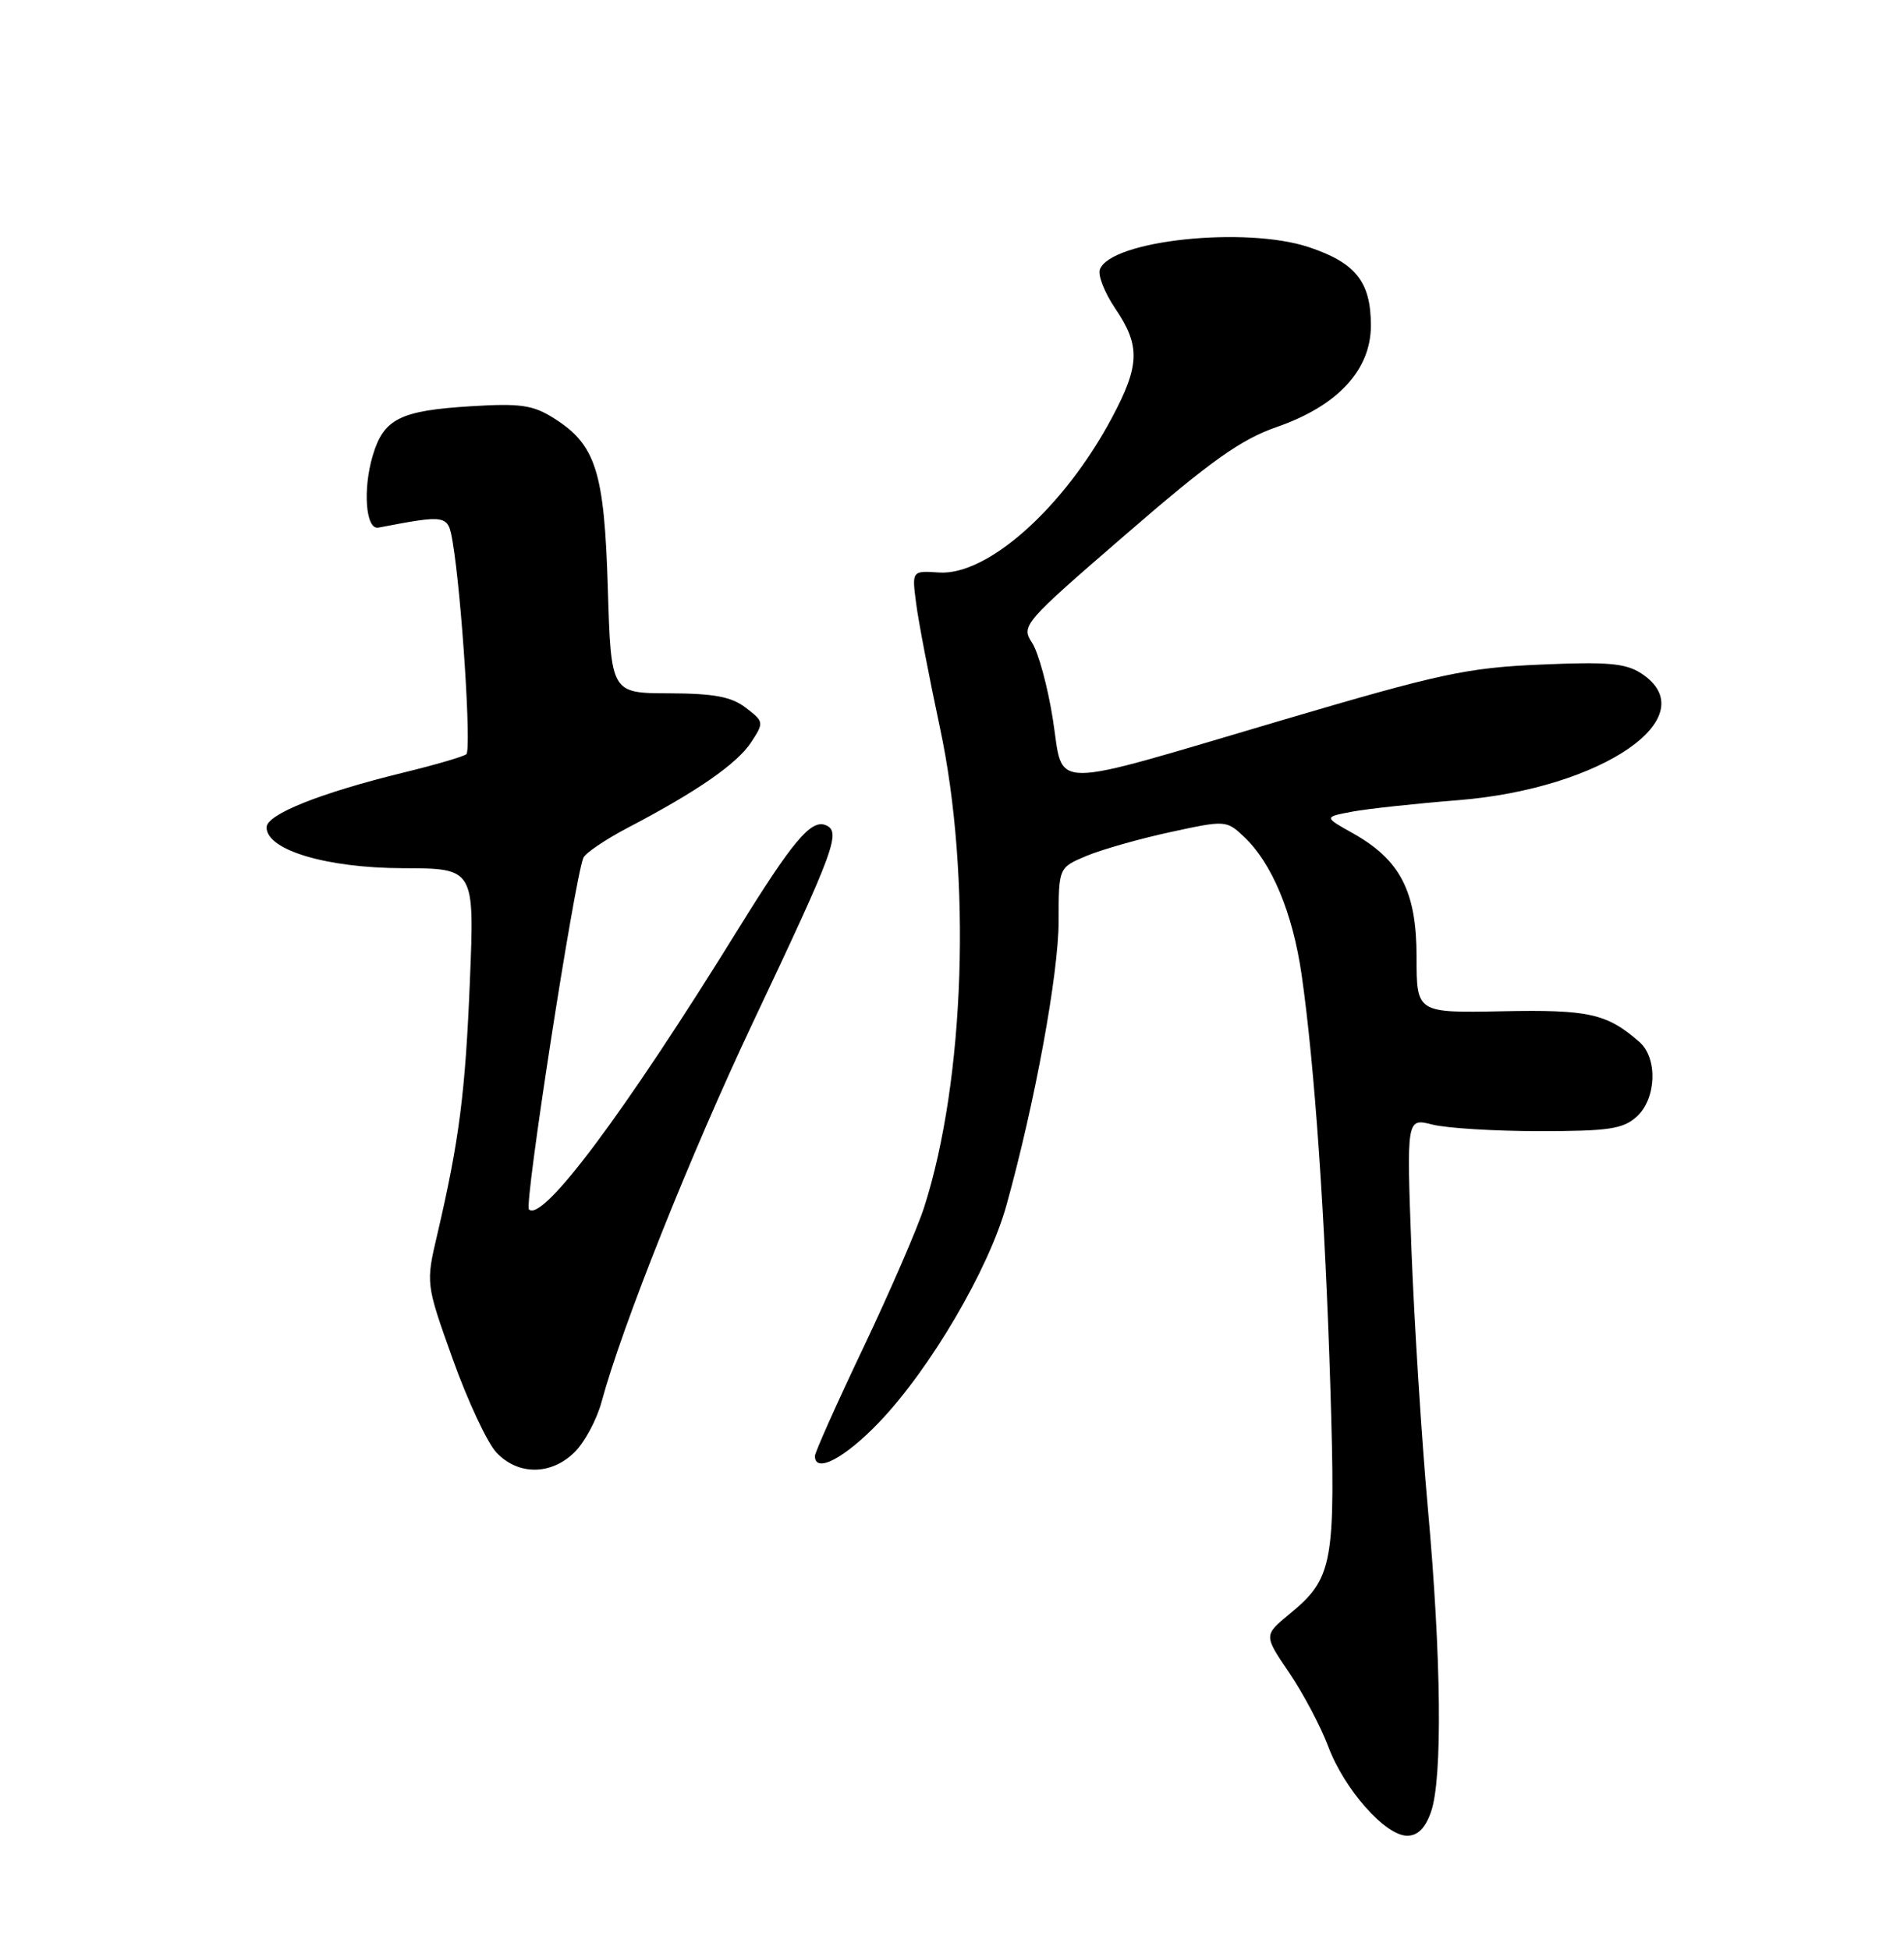 <?xml version="1.0" encoding="UTF-8" standalone="no"?>
<!DOCTYPE svg PUBLIC "-//W3C//DTD SVG 1.1//EN" "http://www.w3.org/Graphics/SVG/1.1/DTD/svg11.dtd" >
<svg xmlns="http://www.w3.org/2000/svg" xmlns:xlink="http://www.w3.org/1999/xlink" version="1.1" viewBox="0 0 250 256">
 <g >
 <path fill="currentColor"
d=" M 187.90 237.85 C 189.42 233.49 189.25 217.59 187.48 198.00 C 186.66 188.93 185.70 173.69 185.33 164.14 C 184.68 146.77 184.68 146.77 188.09 147.64 C 189.96 148.11 196.29 148.50 202.15 148.50 C 211.21 148.50 213.11 148.22 214.90 146.60 C 217.50 144.24 217.69 138.91 215.25 136.78 C 210.98 133.06 208.61 132.53 197.25 132.76 C 186.00 132.98 186.00 132.98 186.00 125.64 C 186.00 117.03 183.87 112.89 177.63 109.39 C 173.82 107.26 173.82 107.26 177.52 106.56 C 179.56 106.18 185.83 105.50 191.46 105.05 C 210.43 103.53 224.12 94.06 215.51 88.41 C 213.46 87.07 211.08 86.86 202.26 87.25 C 192.64 87.66 189.07 88.43 168.50 94.50 C 136.92 103.82 139.74 103.82 138.24 94.41 C 137.57 90.15 136.34 85.64 135.51 84.38 C 134.05 82.15 134.35 81.80 147.89 70.10 C 158.97 60.51 162.94 57.69 167.63 56.06 C 175.63 53.29 180.00 48.58 180.00 42.74 C 180.00 37.00 178.02 34.50 171.83 32.44 C 163.50 29.68 145.88 31.55 144.42 35.36 C 144.12 36.12 145.04 38.44 146.44 40.51 C 149.75 45.38 149.67 47.97 145.99 54.86 C 139.70 66.64 129.68 75.59 123.28 75.16 C 119.73 74.92 119.73 74.92 120.29 79.21 C 120.59 81.57 122.00 88.90 123.41 95.50 C 127.59 115.01 126.71 141.79 121.34 158.50 C 120.46 161.25 116.87 169.53 113.37 176.90 C 109.86 184.27 107.00 190.68 107.00 191.15 C 107.00 193.50 110.93 191.43 115.44 186.71 C 122.15 179.70 129.81 166.63 132.14 158.26 C 135.88 144.83 139.00 127.83 139.00 120.93 C 139.00 113.90 139.00 113.90 142.67 112.36 C 144.69 111.52 149.64 110.11 153.67 109.24 C 160.90 107.67 161.03 107.68 163.33 109.84 C 167.00 113.29 169.74 119.86 170.91 128.00 C 172.61 139.84 173.99 159.76 174.68 182.17 C 175.39 205.27 175.05 207.17 169.33 211.88 C 165.93 214.68 165.93 214.68 169.27 219.59 C 171.10 222.29 173.41 226.65 174.40 229.28 C 176.51 234.92 181.89 241.00 184.77 241.00 C 186.15 241.00 187.16 239.99 187.90 237.85 Z  M 75.48 190.61 C 76.79 189.30 78.36 186.36 78.98 184.07 C 81.63 174.22 90.69 151.52 98.88 134.19 C 109.68 111.37 110.50 109.13 108.37 108.31 C 106.46 107.58 104.04 110.48 96.91 122.00 C 82.01 146.09 71.24 160.52 69.45 158.77 C 68.81 158.14 75.36 115.84 76.59 112.63 C 76.83 112.01 79.49 110.21 82.50 108.63 C 91.55 103.90 96.77 100.27 98.62 97.46 C 100.33 94.85 100.31 94.74 97.93 92.92 C 96.05 91.47 93.77 91.04 87.86 91.02 C 80.23 91.00 80.23 91.00 79.81 77.25 C 79.35 61.87 78.25 58.39 72.70 54.89 C 69.99 53.18 68.32 52.93 61.88 53.33 C 52.54 53.90 50.39 54.97 48.95 59.78 C 47.61 64.25 48.02 69.59 49.68 69.27 C 58.71 67.54 58.83 67.56 59.43 71.13 C 60.62 78.16 61.92 98.47 61.23 99.02 C 60.83 99.33 57.12 100.42 53.00 101.42 C 42.02 104.11 35.00 106.91 35.00 108.62 C 35.00 111.60 42.86 113.95 52.90 113.98 C 62.30 114.00 62.30 114.00 61.70 128.75 C 61.10 143.48 60.29 149.75 57.43 162.00 C 55.90 168.51 55.90 168.51 59.45 178.44 C 61.41 183.91 63.98 189.42 65.18 190.69 C 68.03 193.72 72.40 193.69 75.48 190.61 Z "/>
</g>
</svg>